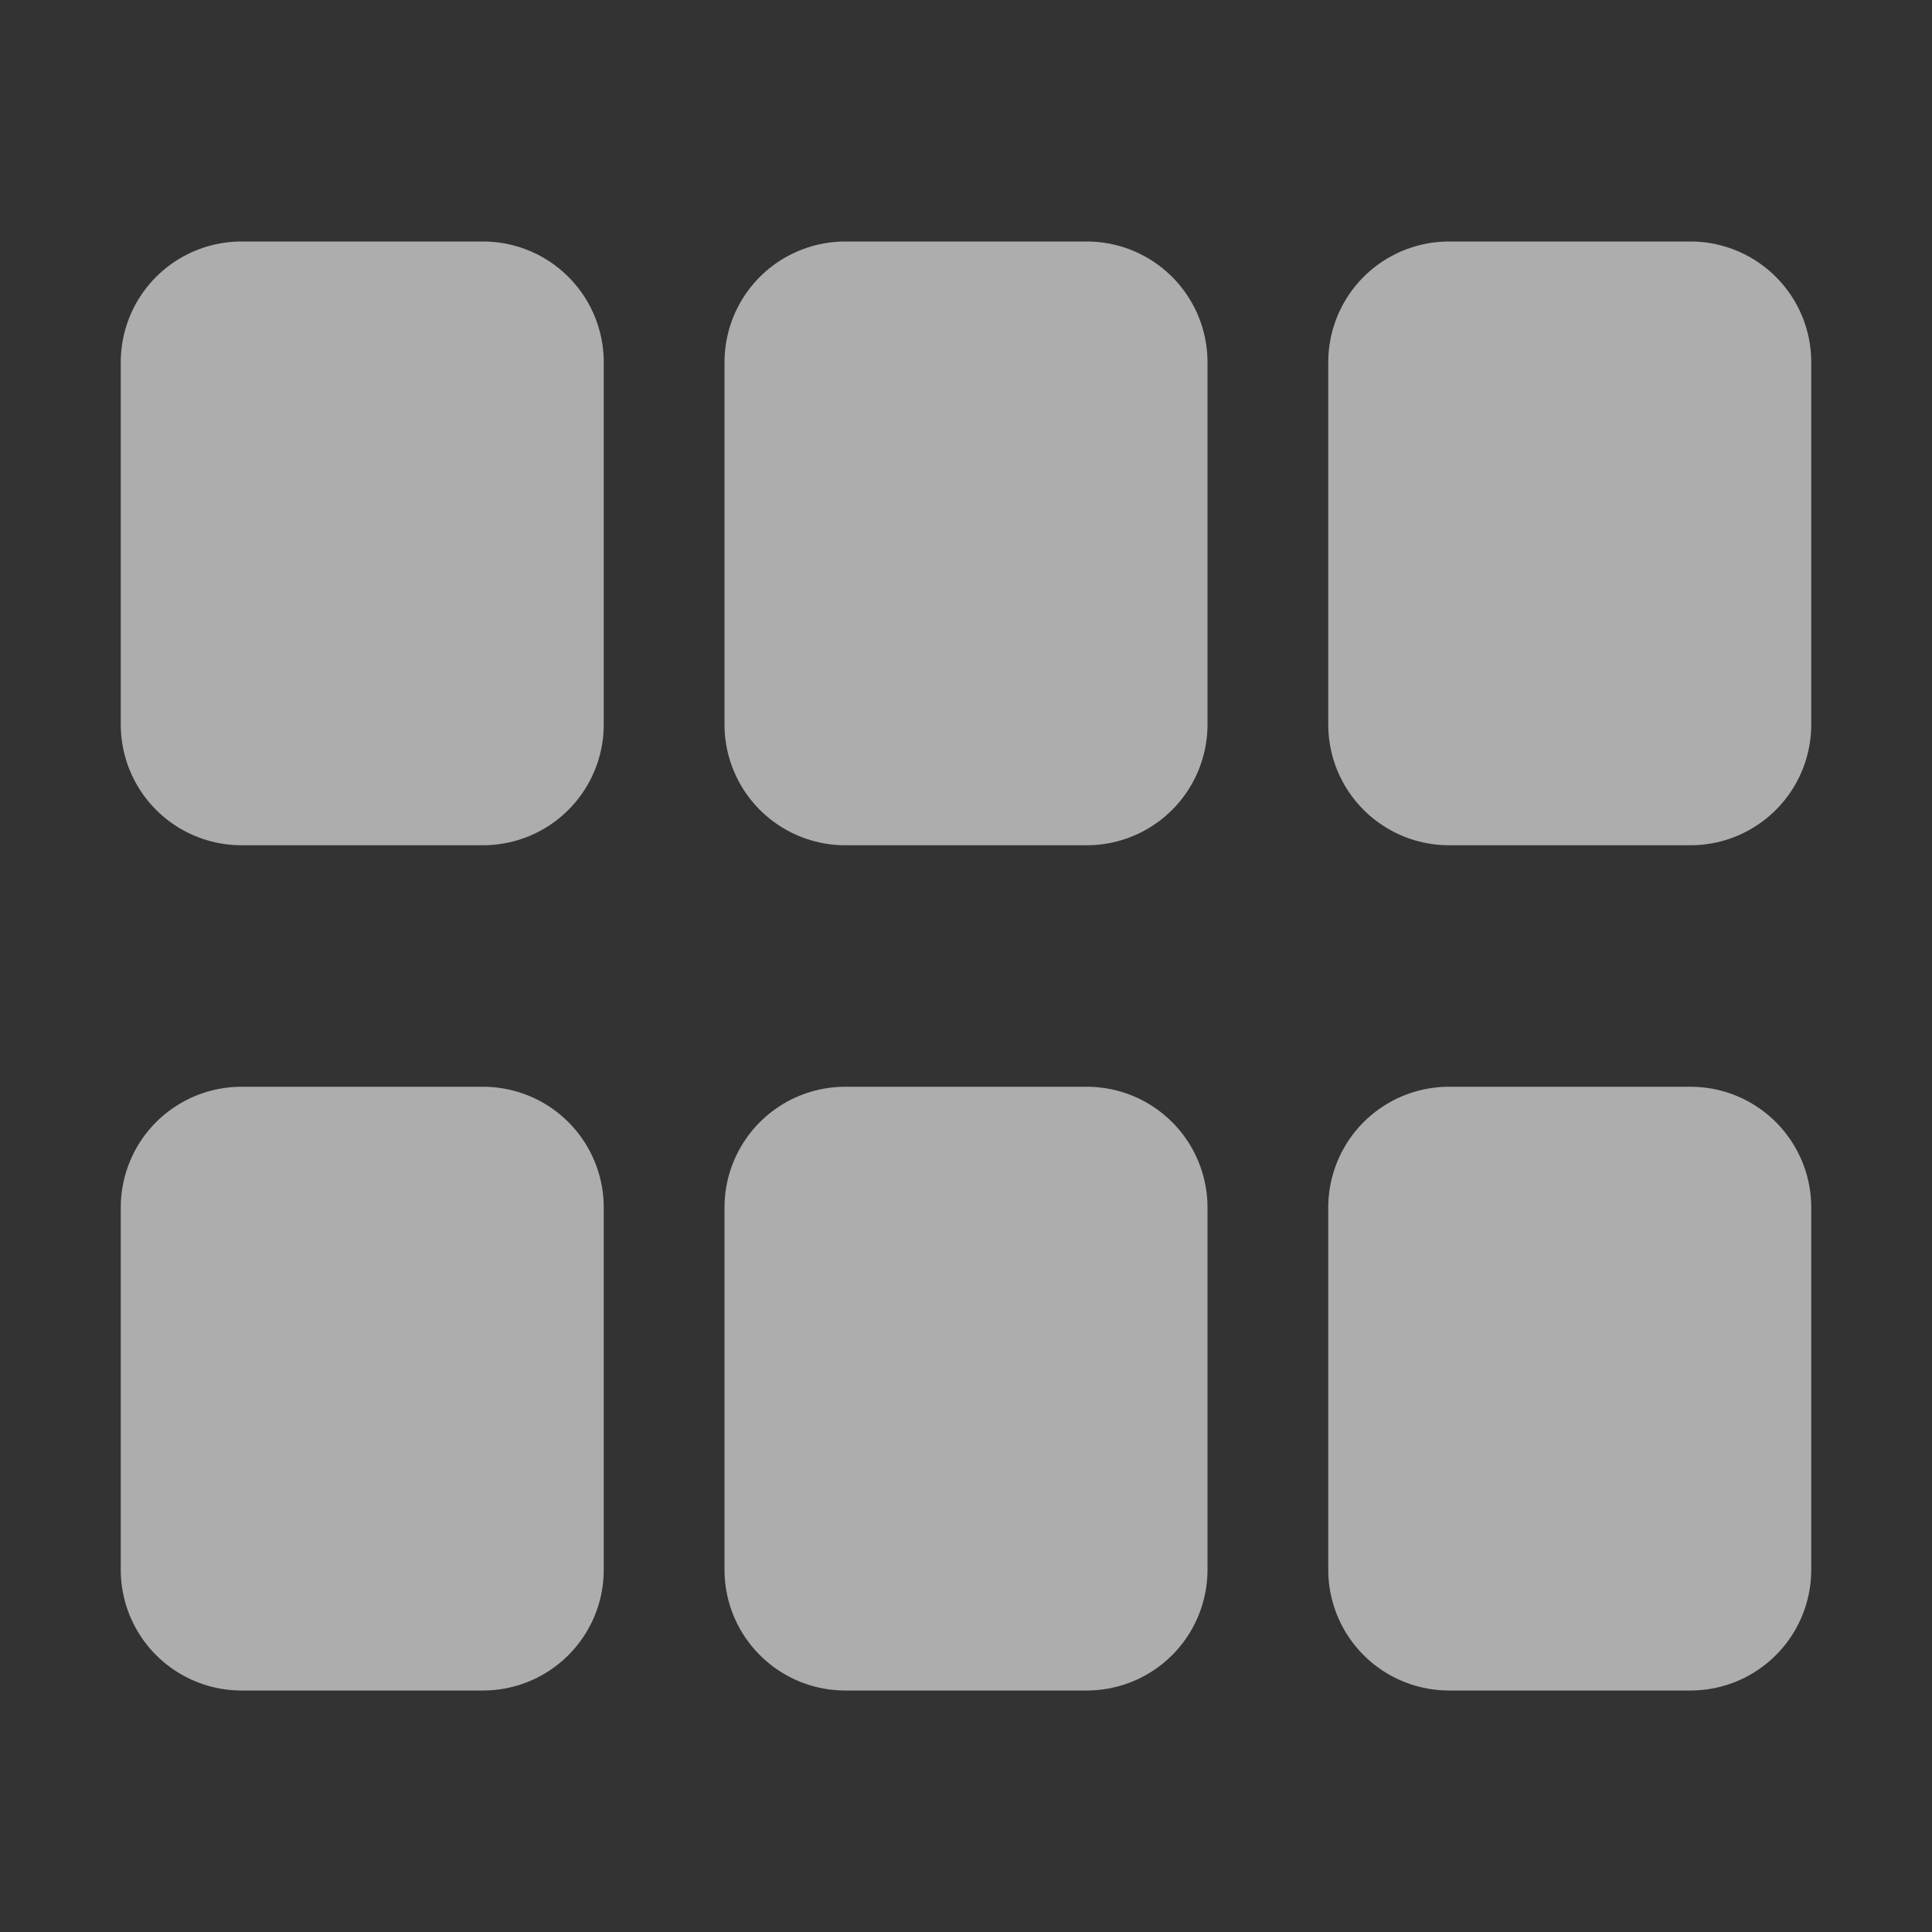<svg width="16" height="16" xmlns="http://www.w3.org/2000/svg"><rect width="100%" height="100%" fill="#333333" stroke="none"/><path d="M2 3h2v3h-2zm5 0h2v3h-2zm5 0h2v3h-2zM2 10h2v3h-2zm5 0h2v3h-2zm5 0h2v3h-2z" fill="none" stroke="#fff" stroke-opacity=".6" stroke-width="2" stroke-linecap="round" stroke-linejoin="round"/></svg>